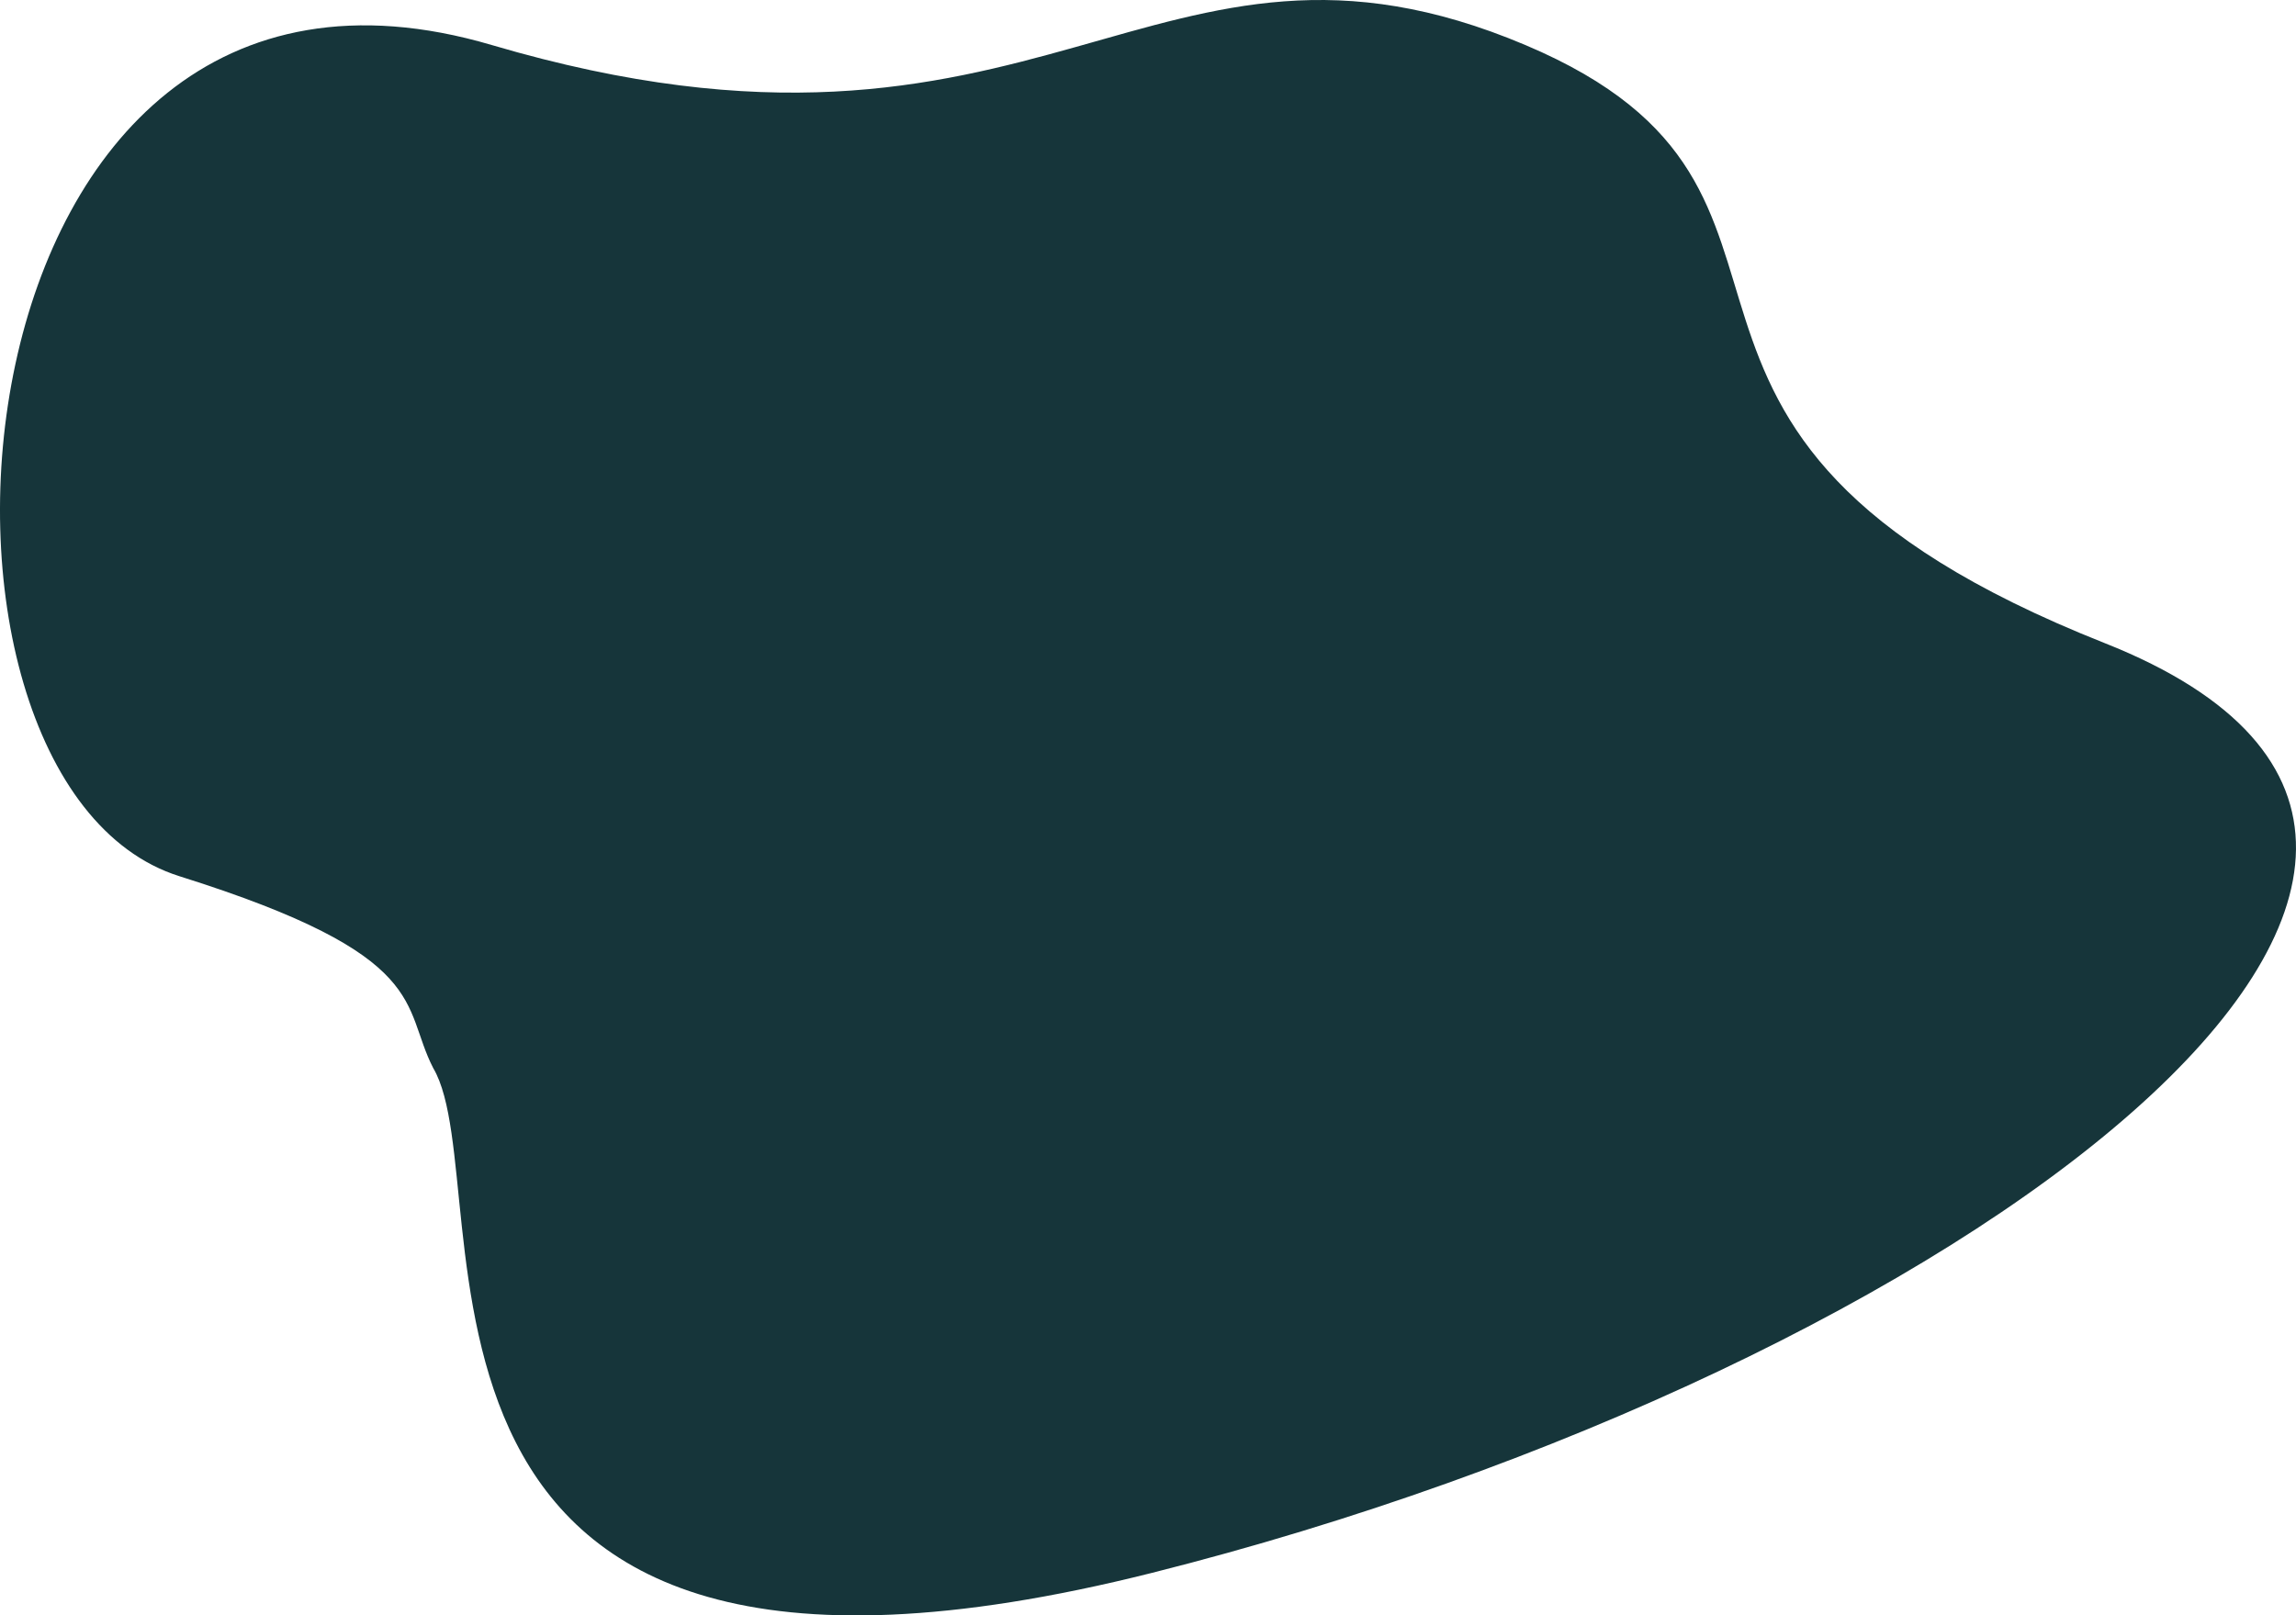 <svg width="925" height="651" viewBox="0 0 925 651" fill="none" xmlns="http://www.w3.org/2000/svg">
<path d="M614.541 18.15C464.066 -45.471 420.904 83.834 198.127 18.15C-24.649 -47.534 -48.961 315.001 72.36 353.132C174.546 385.25 161.446 405.073 174.546 430.45C203.367 479.221 137.865 715.937 464.065 633.859C790.266 551.781 1064.06 344.804 847.908 259.158C631.751 173.511 756.105 78.003 614.541 18.15Z" fill="#16353A"/>
</svg>
